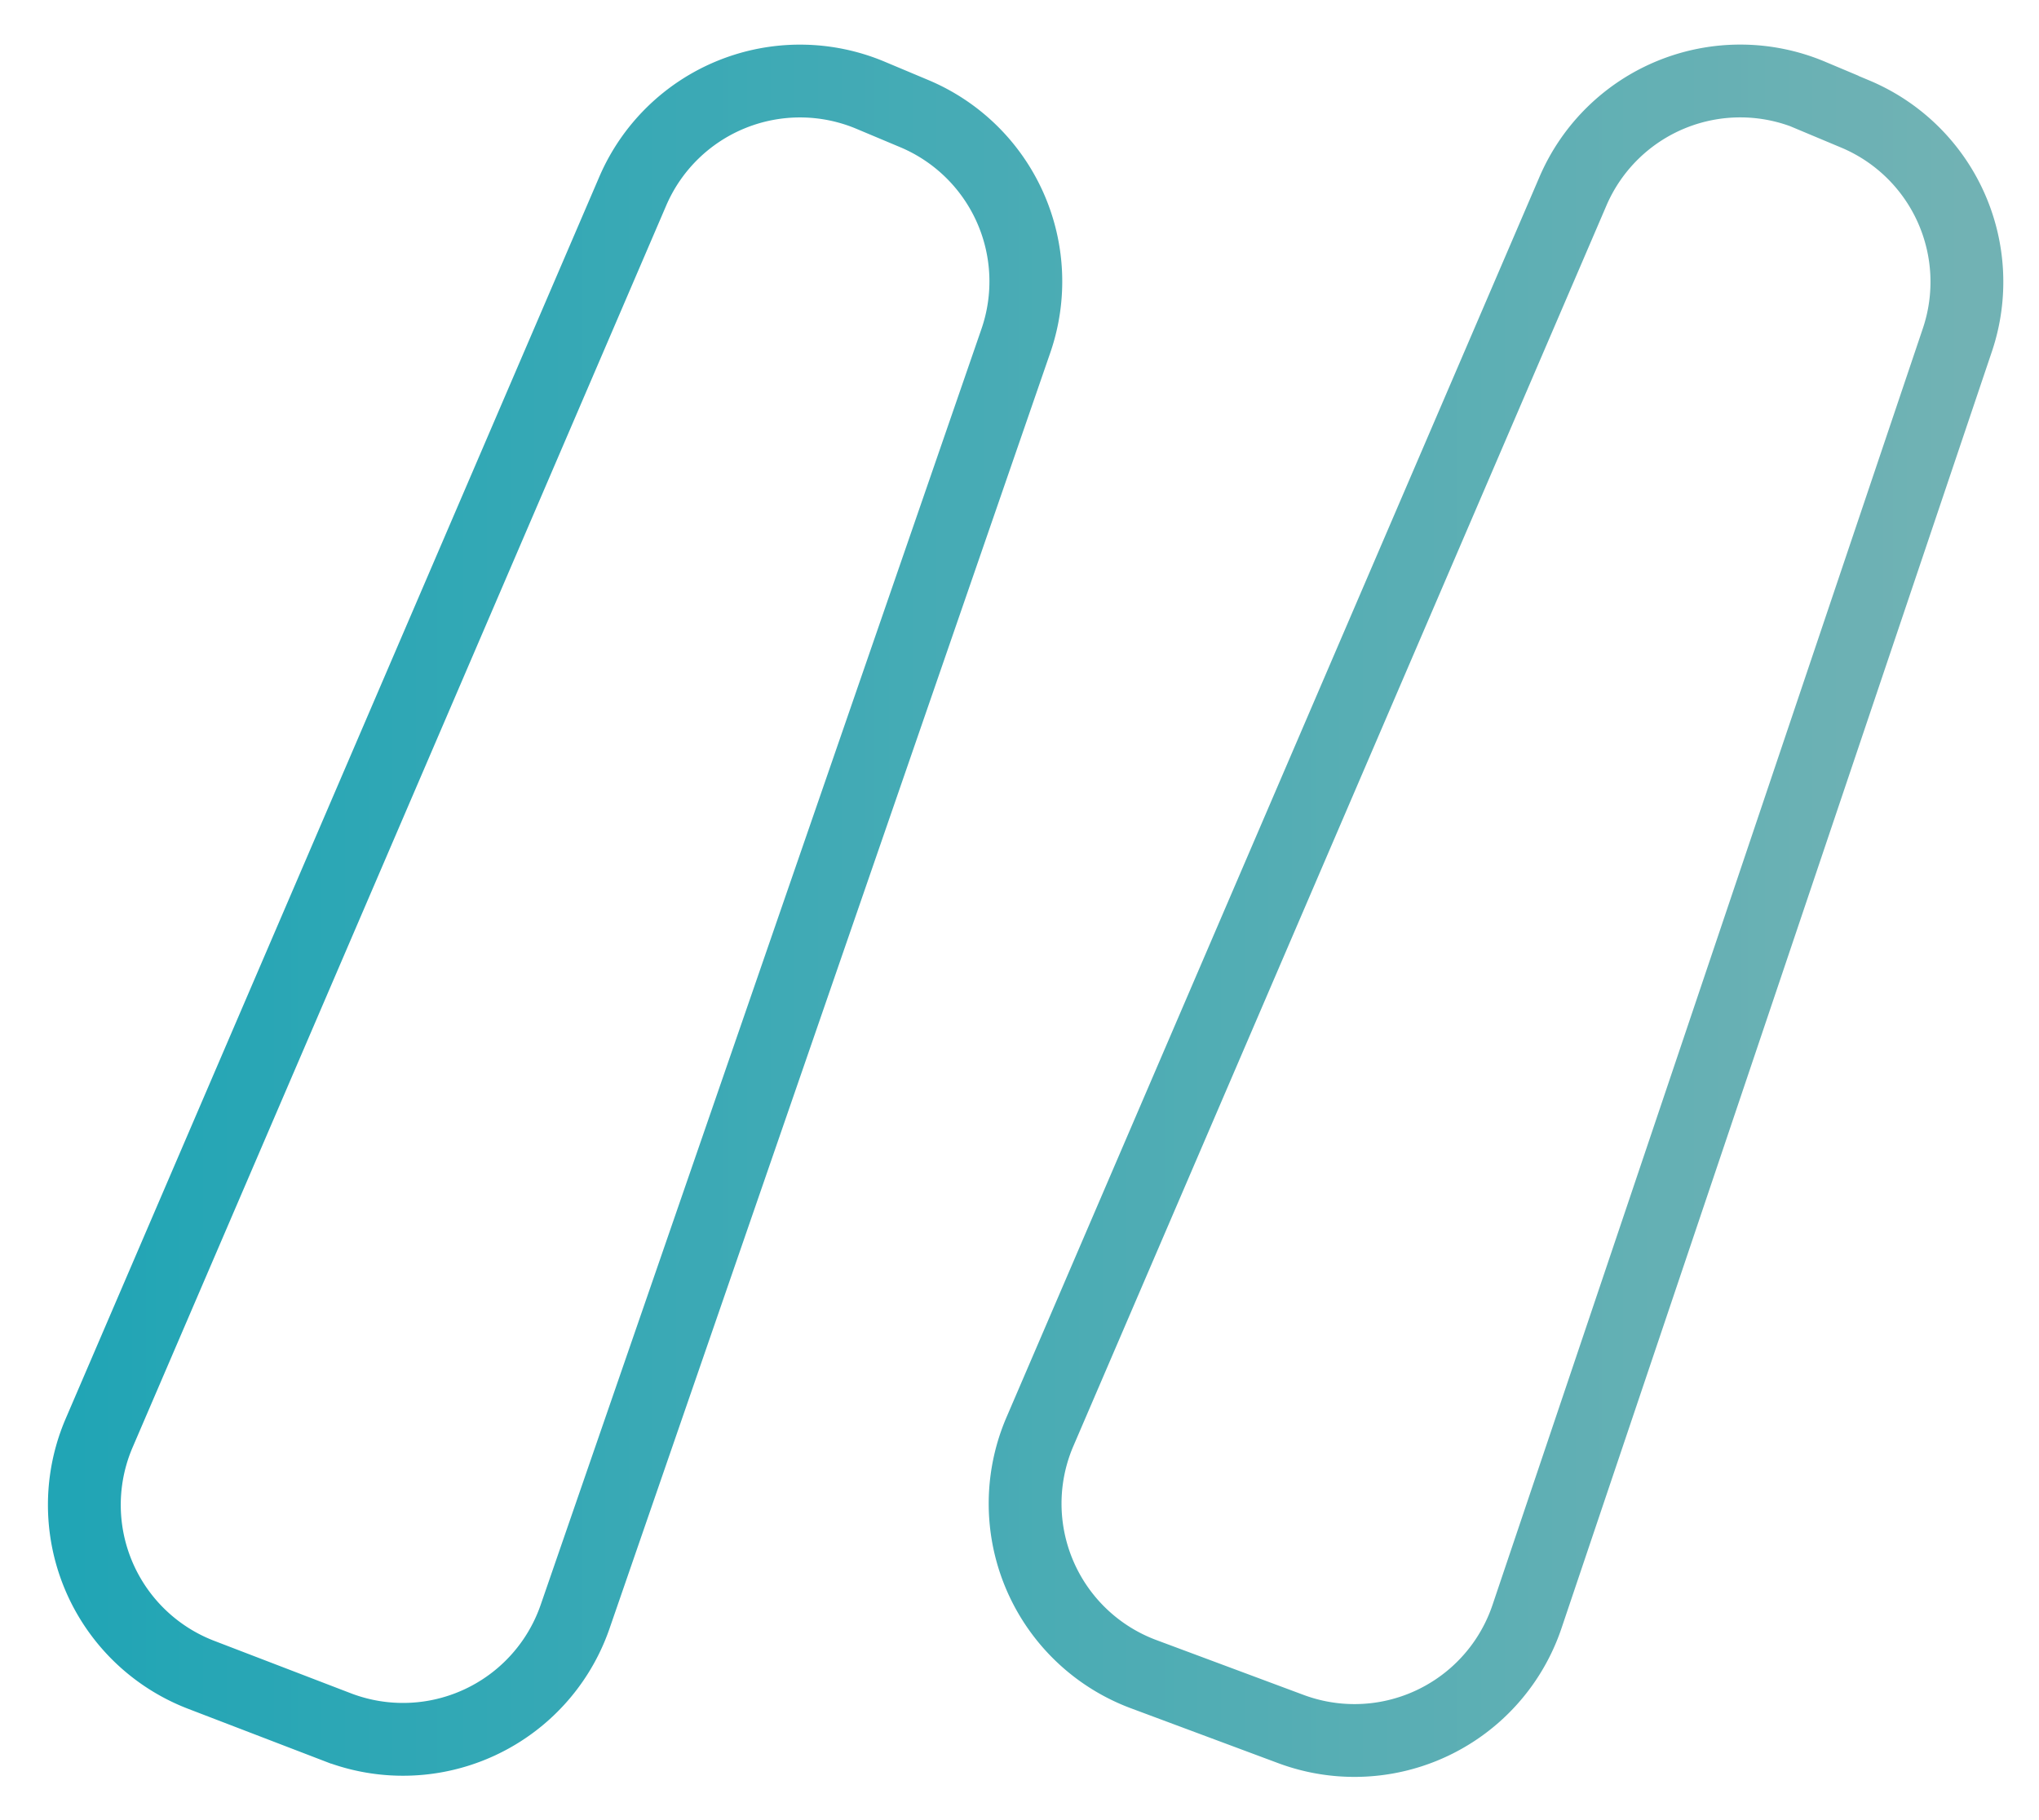 <svg width="28" height="25" viewBox="0 0 28 25" fill="none" xmlns="http://www.w3.org/2000/svg"><path d="M24.867 1.309l-.193.459.193-.46A2.5 2.5 0 0021.6 2.627l-7.32 17.039a2.5 2.5 0 001.424 3.329l2.023.754a2.5 2.5 0 003.242-1.544l5.91-17.535a2.5 2.5 0 00-1.4-3.103l-.613-.257zM13.95 4.682a2.5 2.5 0 00-1.394-3.121l-.6-.252a2.5 2.5 0 00-3.267 1.317L1.361 19.684a2.5 2.5 0 001.401 3.32l1.875.72a2.5 2.5 0 003.26-1.517L13.95 4.682z" stroke="url(#paint0_linear_101_12010)"/><defs><linearGradient id="paint0_linear_101_12010" x1="1" y1="12.662" x2="27" y2="12.662" gradientUnits="userSpaceOnUse"><stop stop-color="#21A5B5"/><stop offset="1" stop-color="#71B2B4"/></linearGradient></defs></svg>